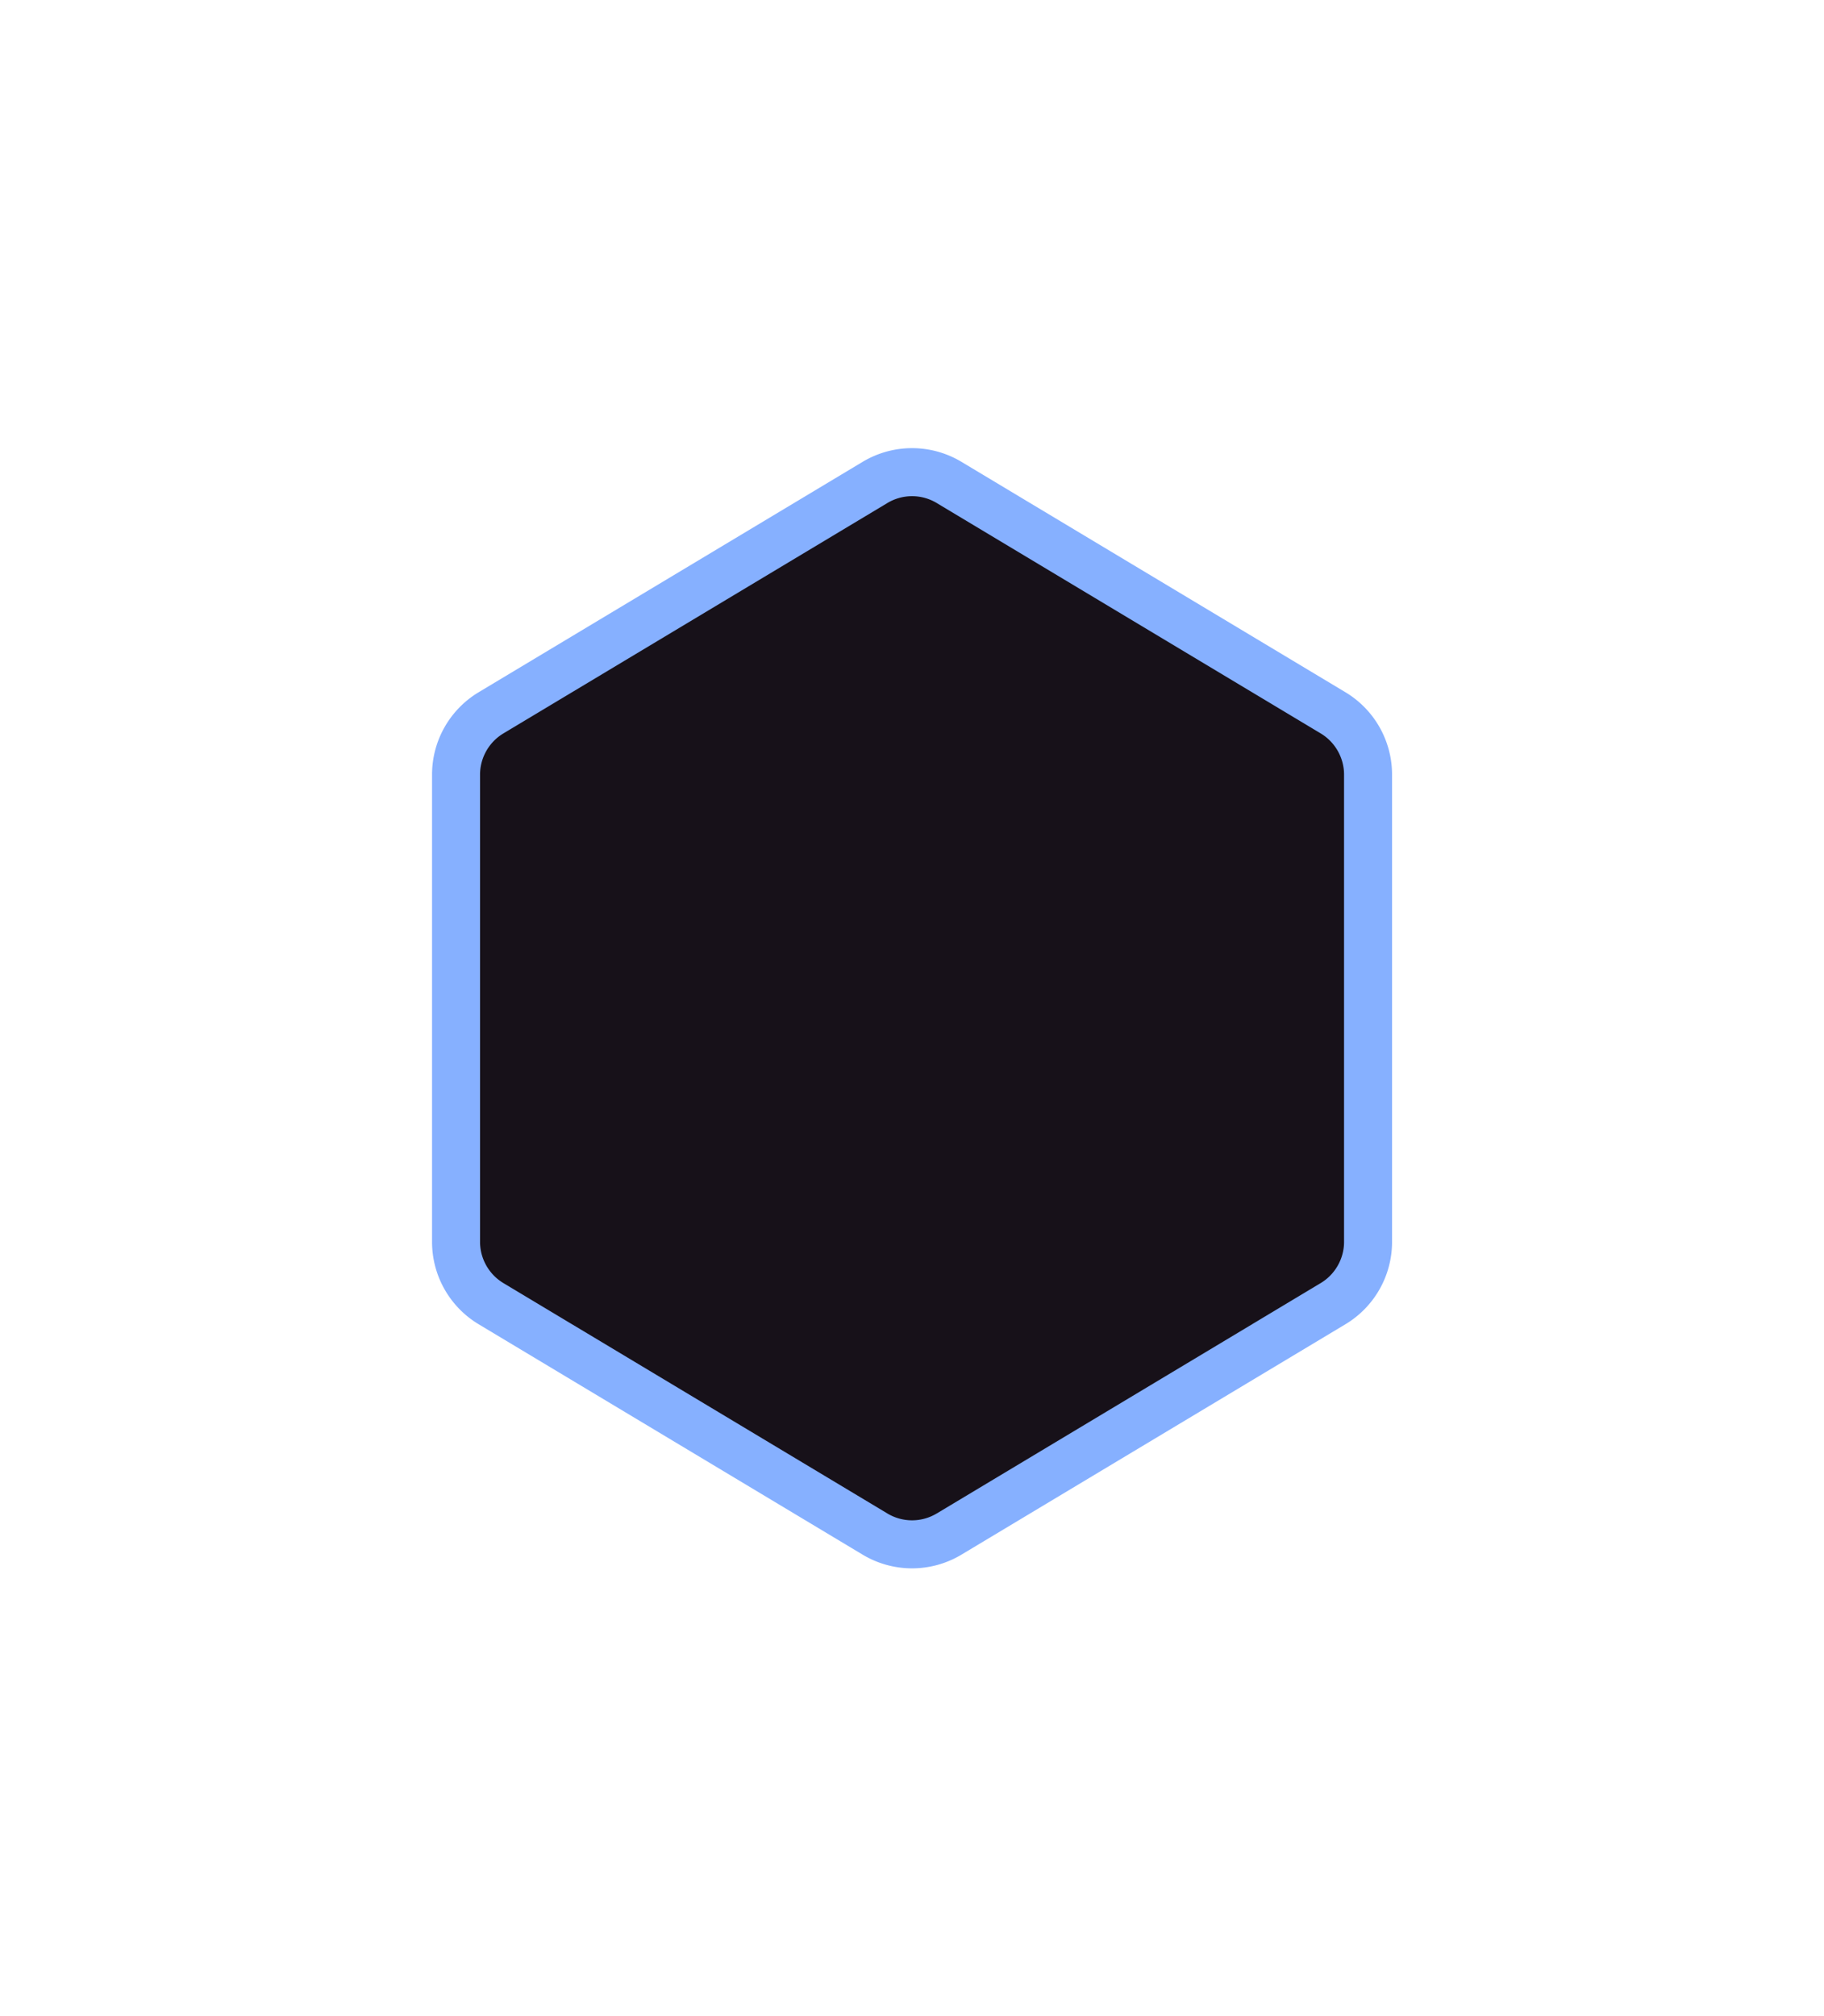 <svg xmlns="http://www.w3.org/2000/svg" width="38" height="42" viewBox="0 0 38 42">
    <defs>
        <filter id="0de7lm1o0a" x="0" y="0" width="38" height="42" filterUnits="userSpaceOnUse">
            <feOffset dy="3"/>
            <feGaussianBlur stdDeviation="3" result="blur"/>
            <feFlood flood-opacity=".384"/>
            <feComposite operator="in" in2="blur"/>
            <feComposite in="SourceGraphic"/>
        </filter>
    </defs>
    <g style="filter:url(#0de7lm1o0a)" data-name="그룹 3907">
        <g data-name="다각형 2" style="fill:#171119" transform="translate(.001 .004)">
            <path d="M16.868 19.5H7.132a1.508 1.508 0 0 1-1.286-.728l-4.8-8a1.497 1.497 0 0 1 0-1.544l4.8-8C6.116.78 6.61.5 7.132.5h9.736c.523 0 1.016.28 1.286.728l4.8 8a1.497 1.497 0 0 1 0 1.544l-4.8 8c-.27.449-.763.728-1.286.728z" style="stroke:none" transform="rotate(90 11.5 17.5)"/>
            <path d="M7.132 1c-.349 0-.677.186-.857.486l-4.8 8a.998.998 0 0 0 0 1.028l4.8 8c.18.3.508.486.857.486h9.736c.349 0 .677-.186.857-.486l4.8-8a.998.998 0 0 0 0-1.028l-4.8-8c-.18-.3-.508-.486-.857-.486H7.132m0-1h9.736a2 2 0 0 1 1.715.971l4.8 8a2 2 0 0 1 0 2.058l-4.8 8a2 2 0 0 1-1.715.971H7.132a2 2 0 0 1-1.715-.971l-4.8-8a2 2 0 0 1 0-2.058l4.8-8A2 2 0 0 1 7.132 0z" style="fill:#86b0ff;stroke:none" transform="rotate(90 11.5 17.5)"/>
        </g>
    </g>
</svg>
